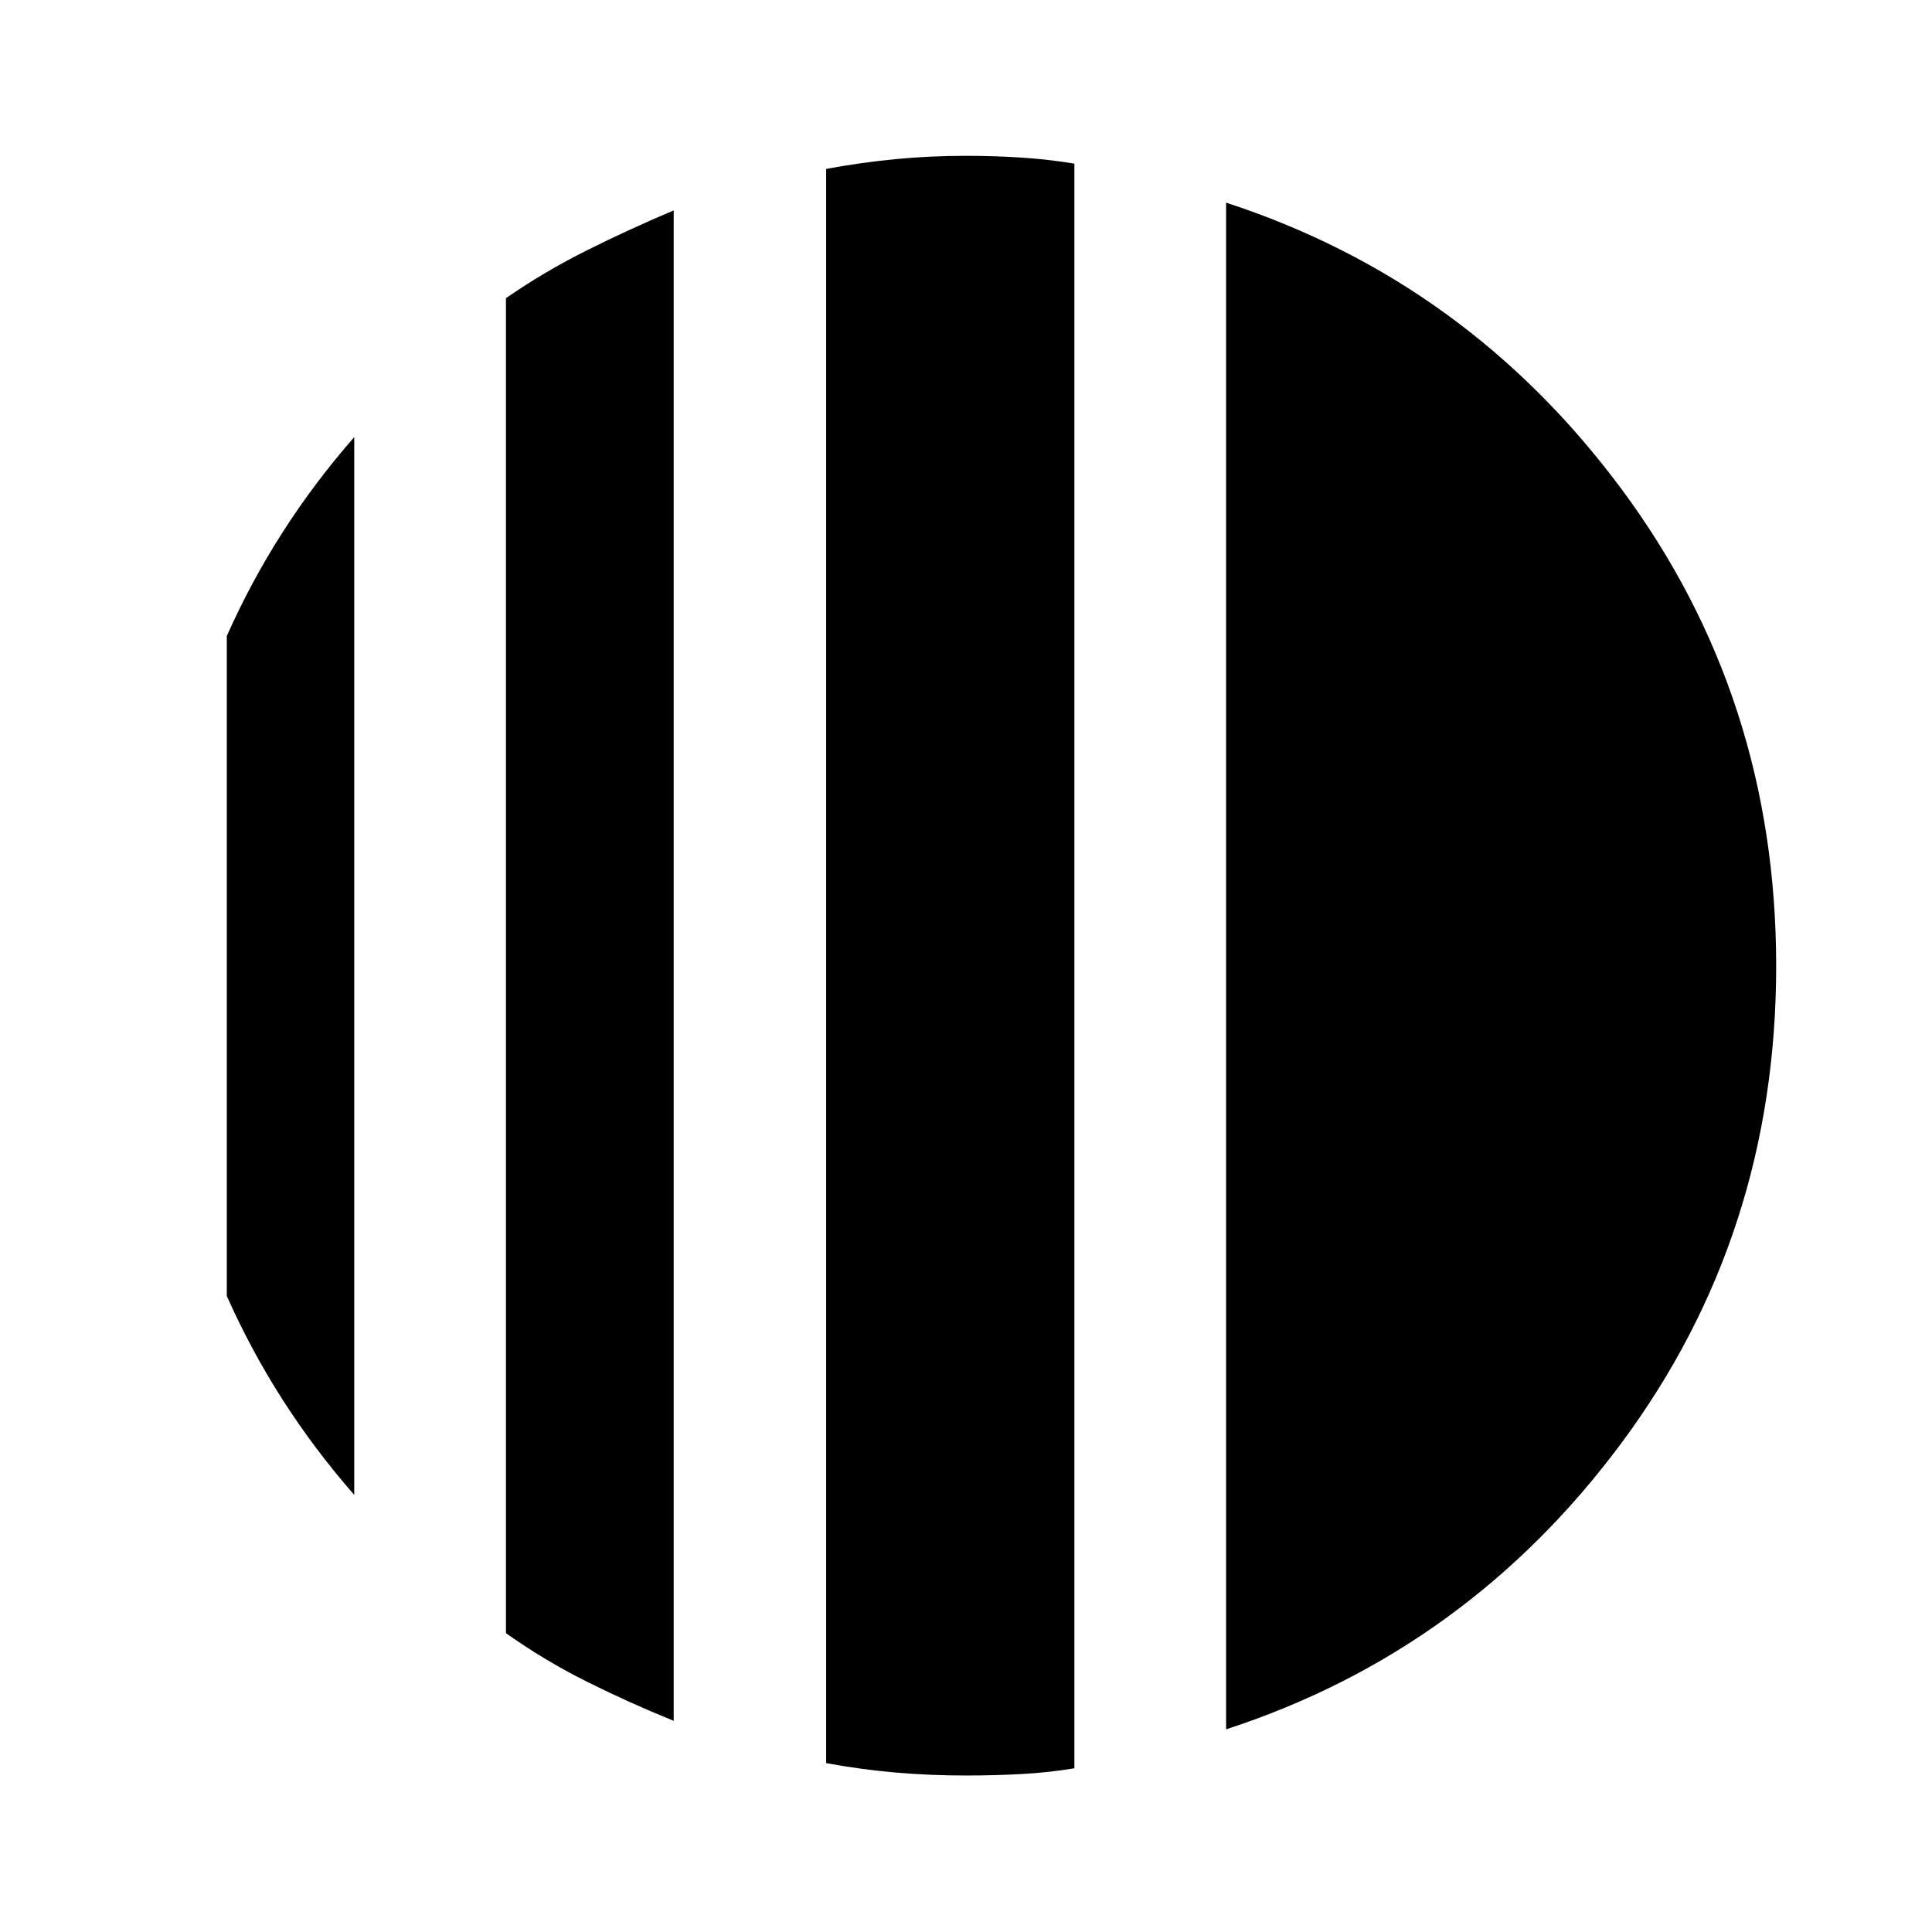 <svg xmlns="http://www.w3.org/2000/svg" height="40" viewBox="0 -960 960 960" width="40"><path d="M176.02-742.81v525.62q-19.8-22.65-35.55-47.23-15.75-24.59-27.78-51.61v-327.94q12.03-27.02 27.78-51.61 15.75-24.58 35.55-47.23Zm158.73-112.64v750.52q-22.17-9-43.09-19.43-20.91-10.44-40.25-24.12v-663.38q19.34-13.34 40.25-23.78 20.92-10.43 43.09-19.81ZM609.24-100.7v-758.6q119.9 39.06 196.62 142.5 76.71 103.45 76.71 236.8 0 133.35-76.71 236.8-76.72 103.44-196.62 142.5ZM480-77.76q-18.11 0-35.22-1.5-17.12-1.49-34.27-4.66v-792.15q17.15-3.17 34.27-4.84 17.11-1.66 35.22-1.66 13.96 0 27.46.87 13.51.87 26.39 3.02v797.34q-12.88 2.14-26.39 2.86-13.5.72-27.46.72Z"/></svg>
